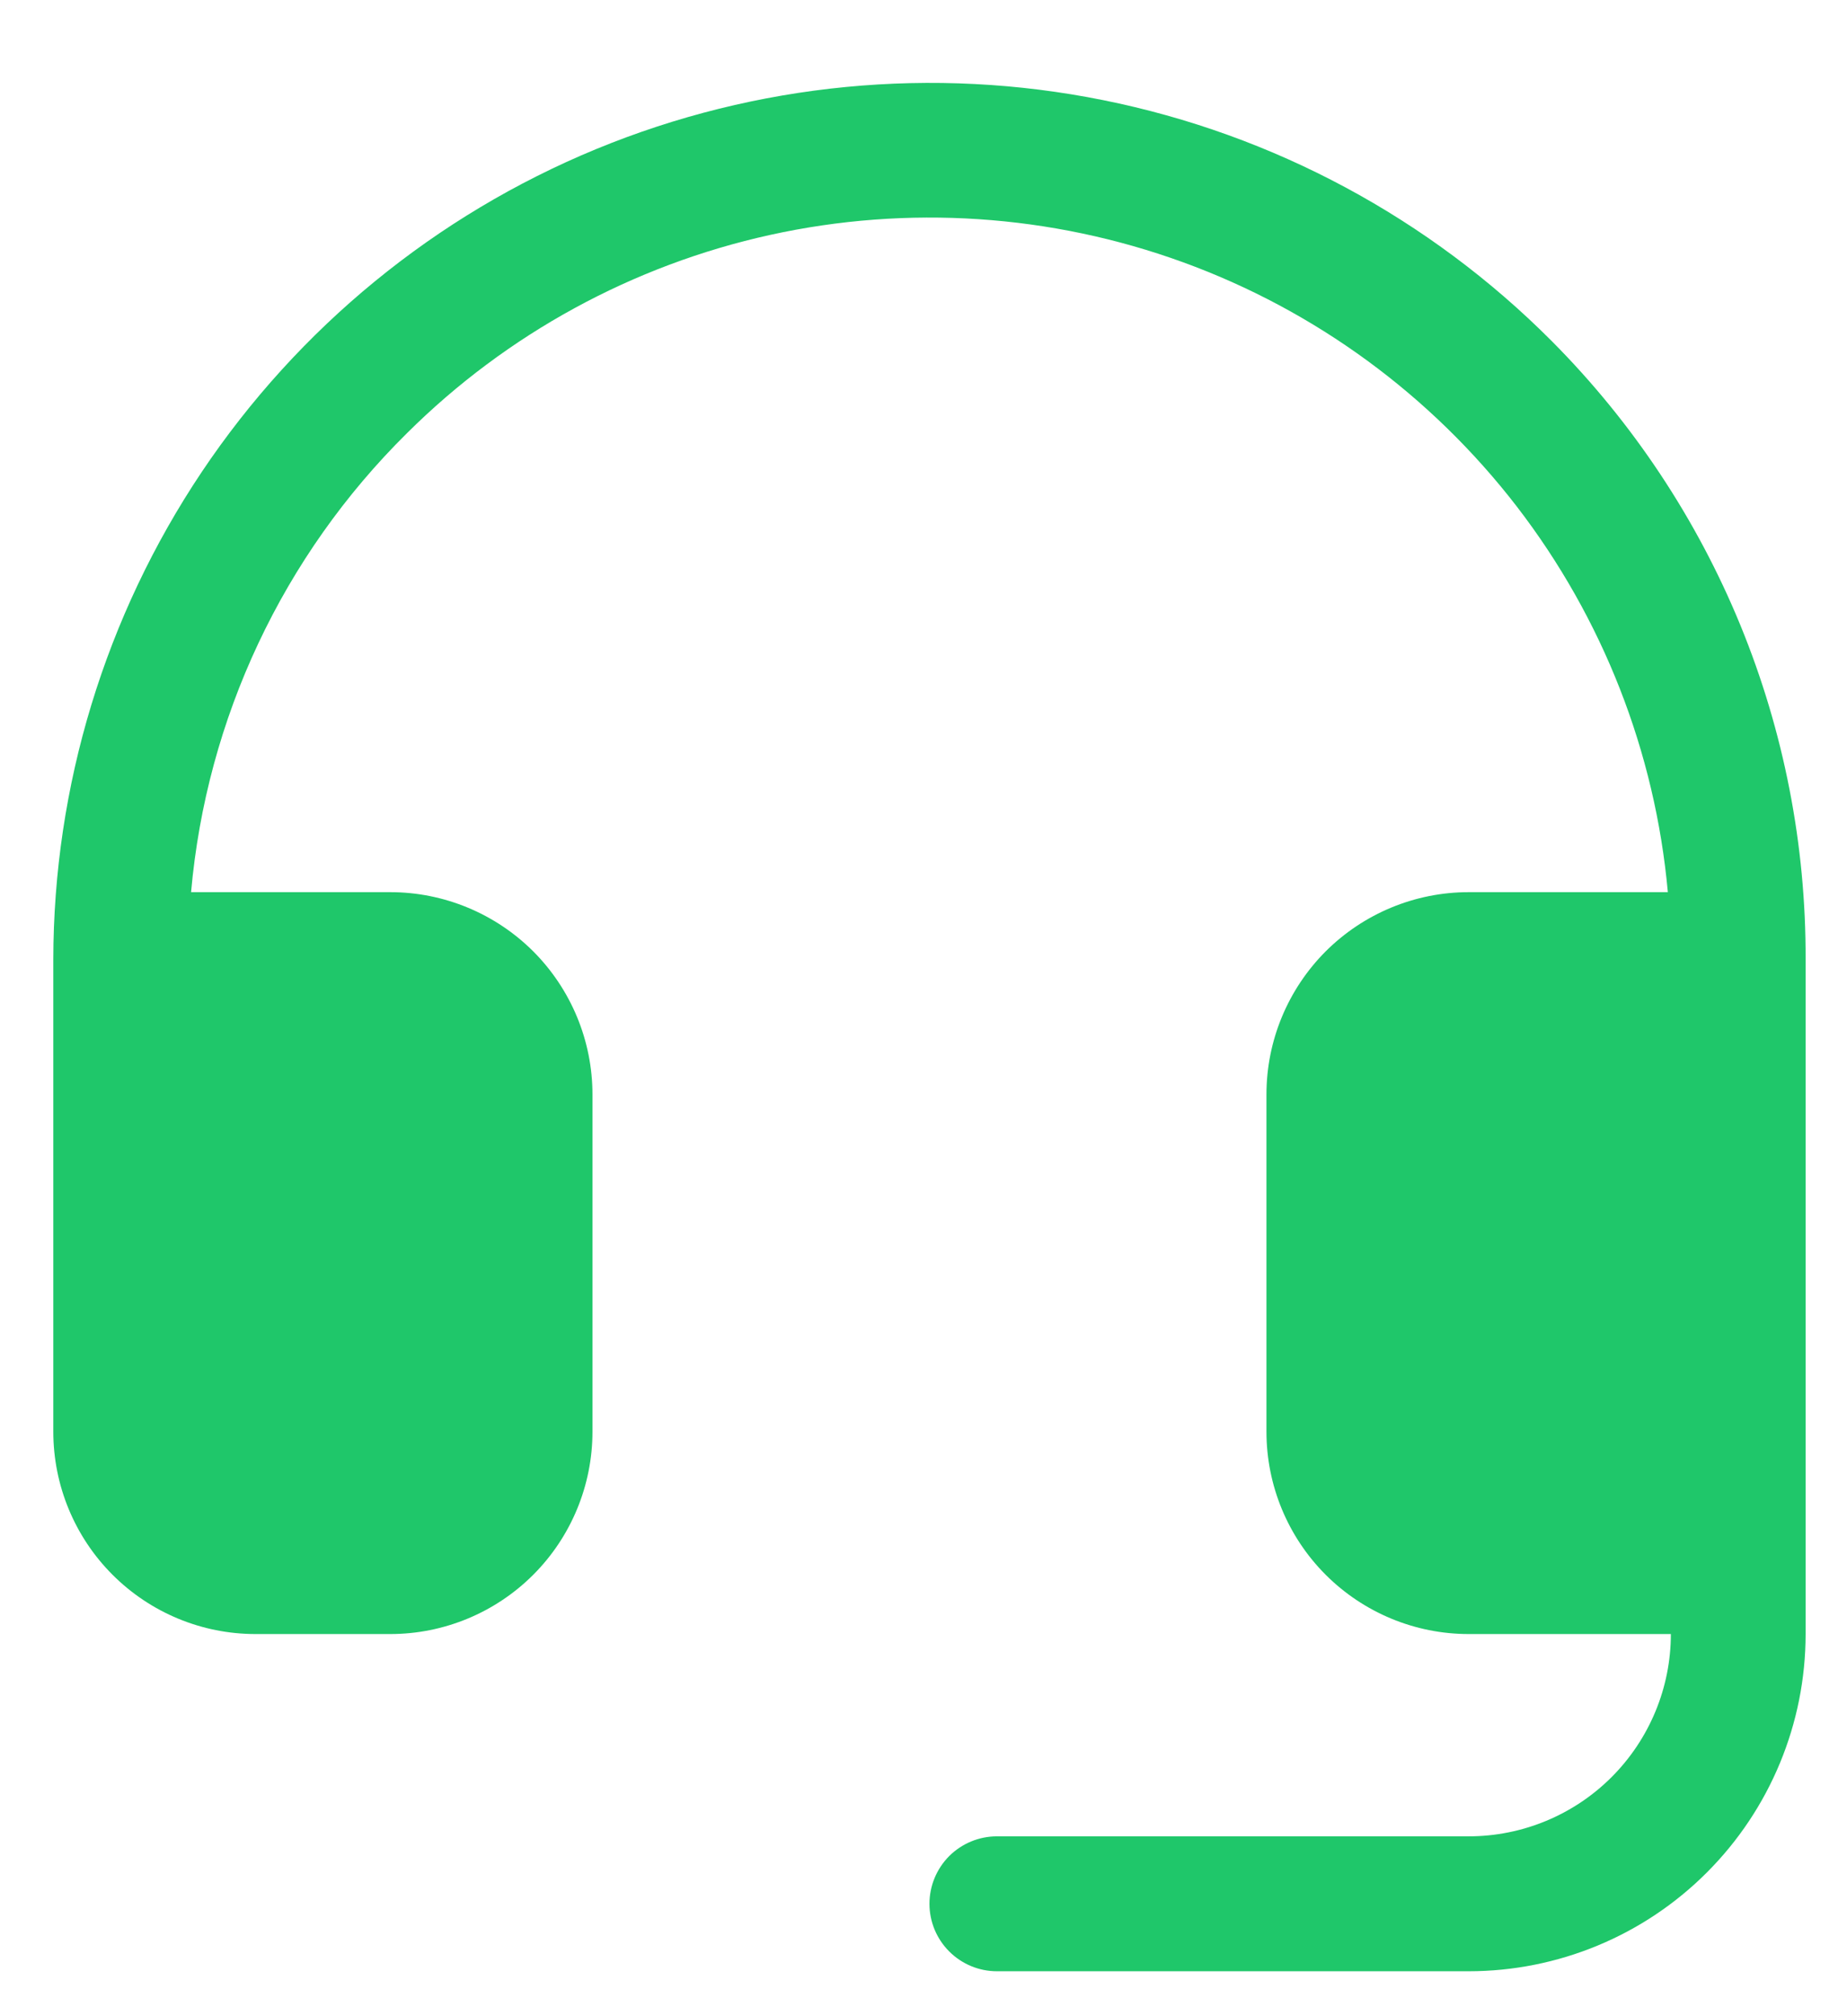 <svg width="22" height="24" viewBox="0 0 22 24" fill="none" xmlns="http://www.w3.org/2000/svg">
<path d="M21.507 11.423V19.451C21.507 20.515 21.084 21.536 20.331 22.289C19.579 23.042 18.558 23.465 17.493 23.465H11.874C11.661 23.465 11.457 23.38 11.306 23.229C11.156 23.079 11.071 22.875 11.071 22.662C11.071 22.449 11.156 22.245 11.306 22.094C11.457 21.944 11.661 21.859 11.874 21.859H17.493C18.132 21.859 18.745 21.605 19.196 21.154C19.648 20.702 19.902 20.089 19.902 19.451H17.493C16.855 19.451 16.242 19.197 15.79 18.745C15.339 18.294 15.085 17.681 15.085 17.042V13.028C15.085 12.389 15.339 11.777 15.79 11.325C16.242 10.874 16.855 10.62 17.493 10.62H19.866C19.715 8.951 19.091 7.36 18.069 6.032C17.046 4.705 15.667 3.695 14.092 3.122C12.517 2.549 10.812 2.436 9.175 2.796C7.539 3.156 6.038 3.974 4.849 5.155C3.371 6.614 2.459 8.551 2.276 10.62H4.649C5.287 10.62 5.9 10.874 6.352 11.325C6.803 11.777 7.057 12.389 7.057 13.028V17.042C7.057 17.681 6.803 18.294 6.352 18.745C5.9 19.197 5.287 19.451 4.649 19.451H3.043C2.404 19.451 1.792 19.197 1.34 18.745C0.889 18.294 0.635 17.681 0.635 17.042V11.423C0.637 9.355 1.253 7.335 2.403 5.618C3.554 3.901 5.189 2.563 7.1 1.775C9.011 0.988 11.113 0.784 13.14 1.192C15.167 1.599 17.027 2.598 18.486 4.063C19.449 5.031 20.211 6.179 20.73 7.442C21.248 8.705 21.512 10.057 21.507 11.423Z" fill="#1FC76A"/>
</svg>
